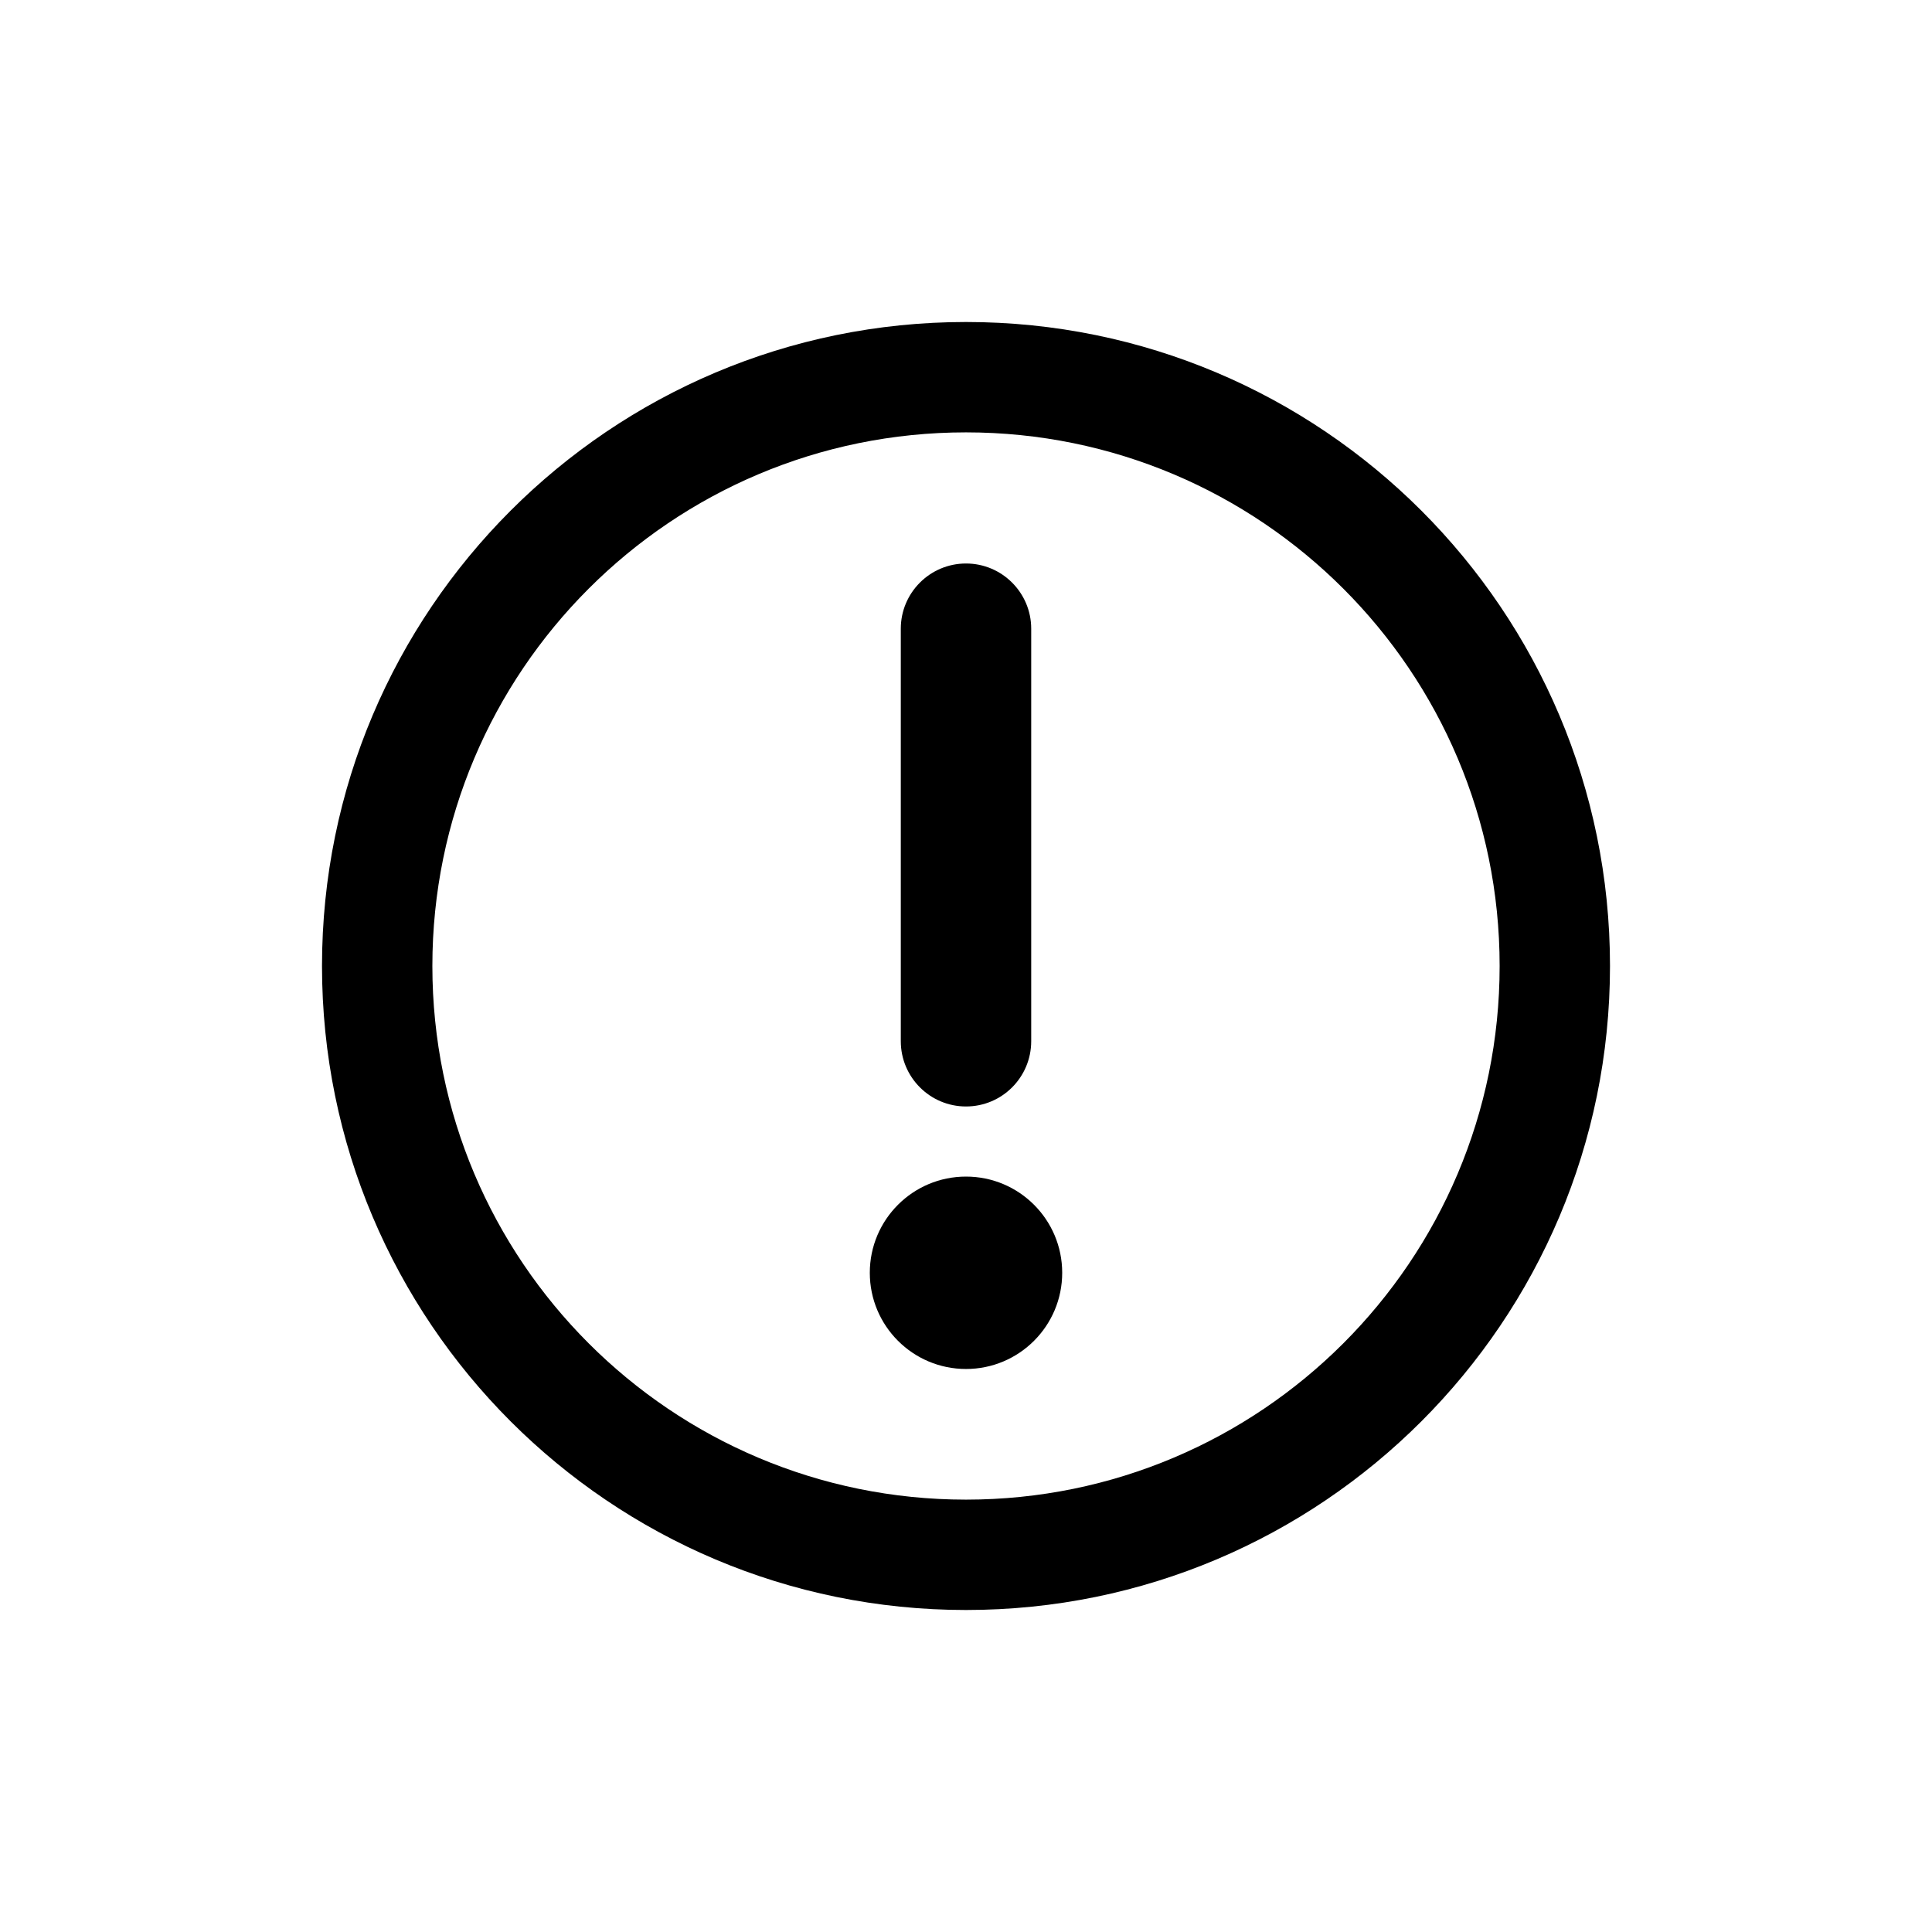 <svg width="24" height="24" viewBox="0 0 24 24"  xmlns="http://www.w3.org/2000/svg">
<path fill-rule="evenodd" clip-rule="evenodd" d="M12 5.371C8.339 5.371 5.371 8.339 5.371 12C5.371 15.661 8.339 18.629 12 18.629C15.661 18.629 18.629 15.661 18.629 12C18.629 8.339 15.661 5.371 12 5.371ZM4 12C4 7.582 7.582 4 12 4C16.418 4 20 7.582 20 12C20 16.418 16.418 20 12 20C7.582 20 4 16.418 4 12Z" />
<path fill-rule="evenodd" clip-rule="evenodd" d="M11.19 12.934C11.19 13.382 11.553 13.745 12 13.745C12.448 13.745 12.81 13.382 12.81 12.934L12.81 7.81C12.81 7.363 12.447 7 12 7C11.553 7 11.19 7.363 11.19 7.81L11.19 12.934ZM12 17.006C12.66 17.006 13.195 16.471 13.195 15.811C13.195 15.151 12.66 14.616 12 14.616C11.34 14.616 10.805 15.151 10.805 15.811C10.805 16.471 11.34 17.006 12 17.006Z" />
</svg>
